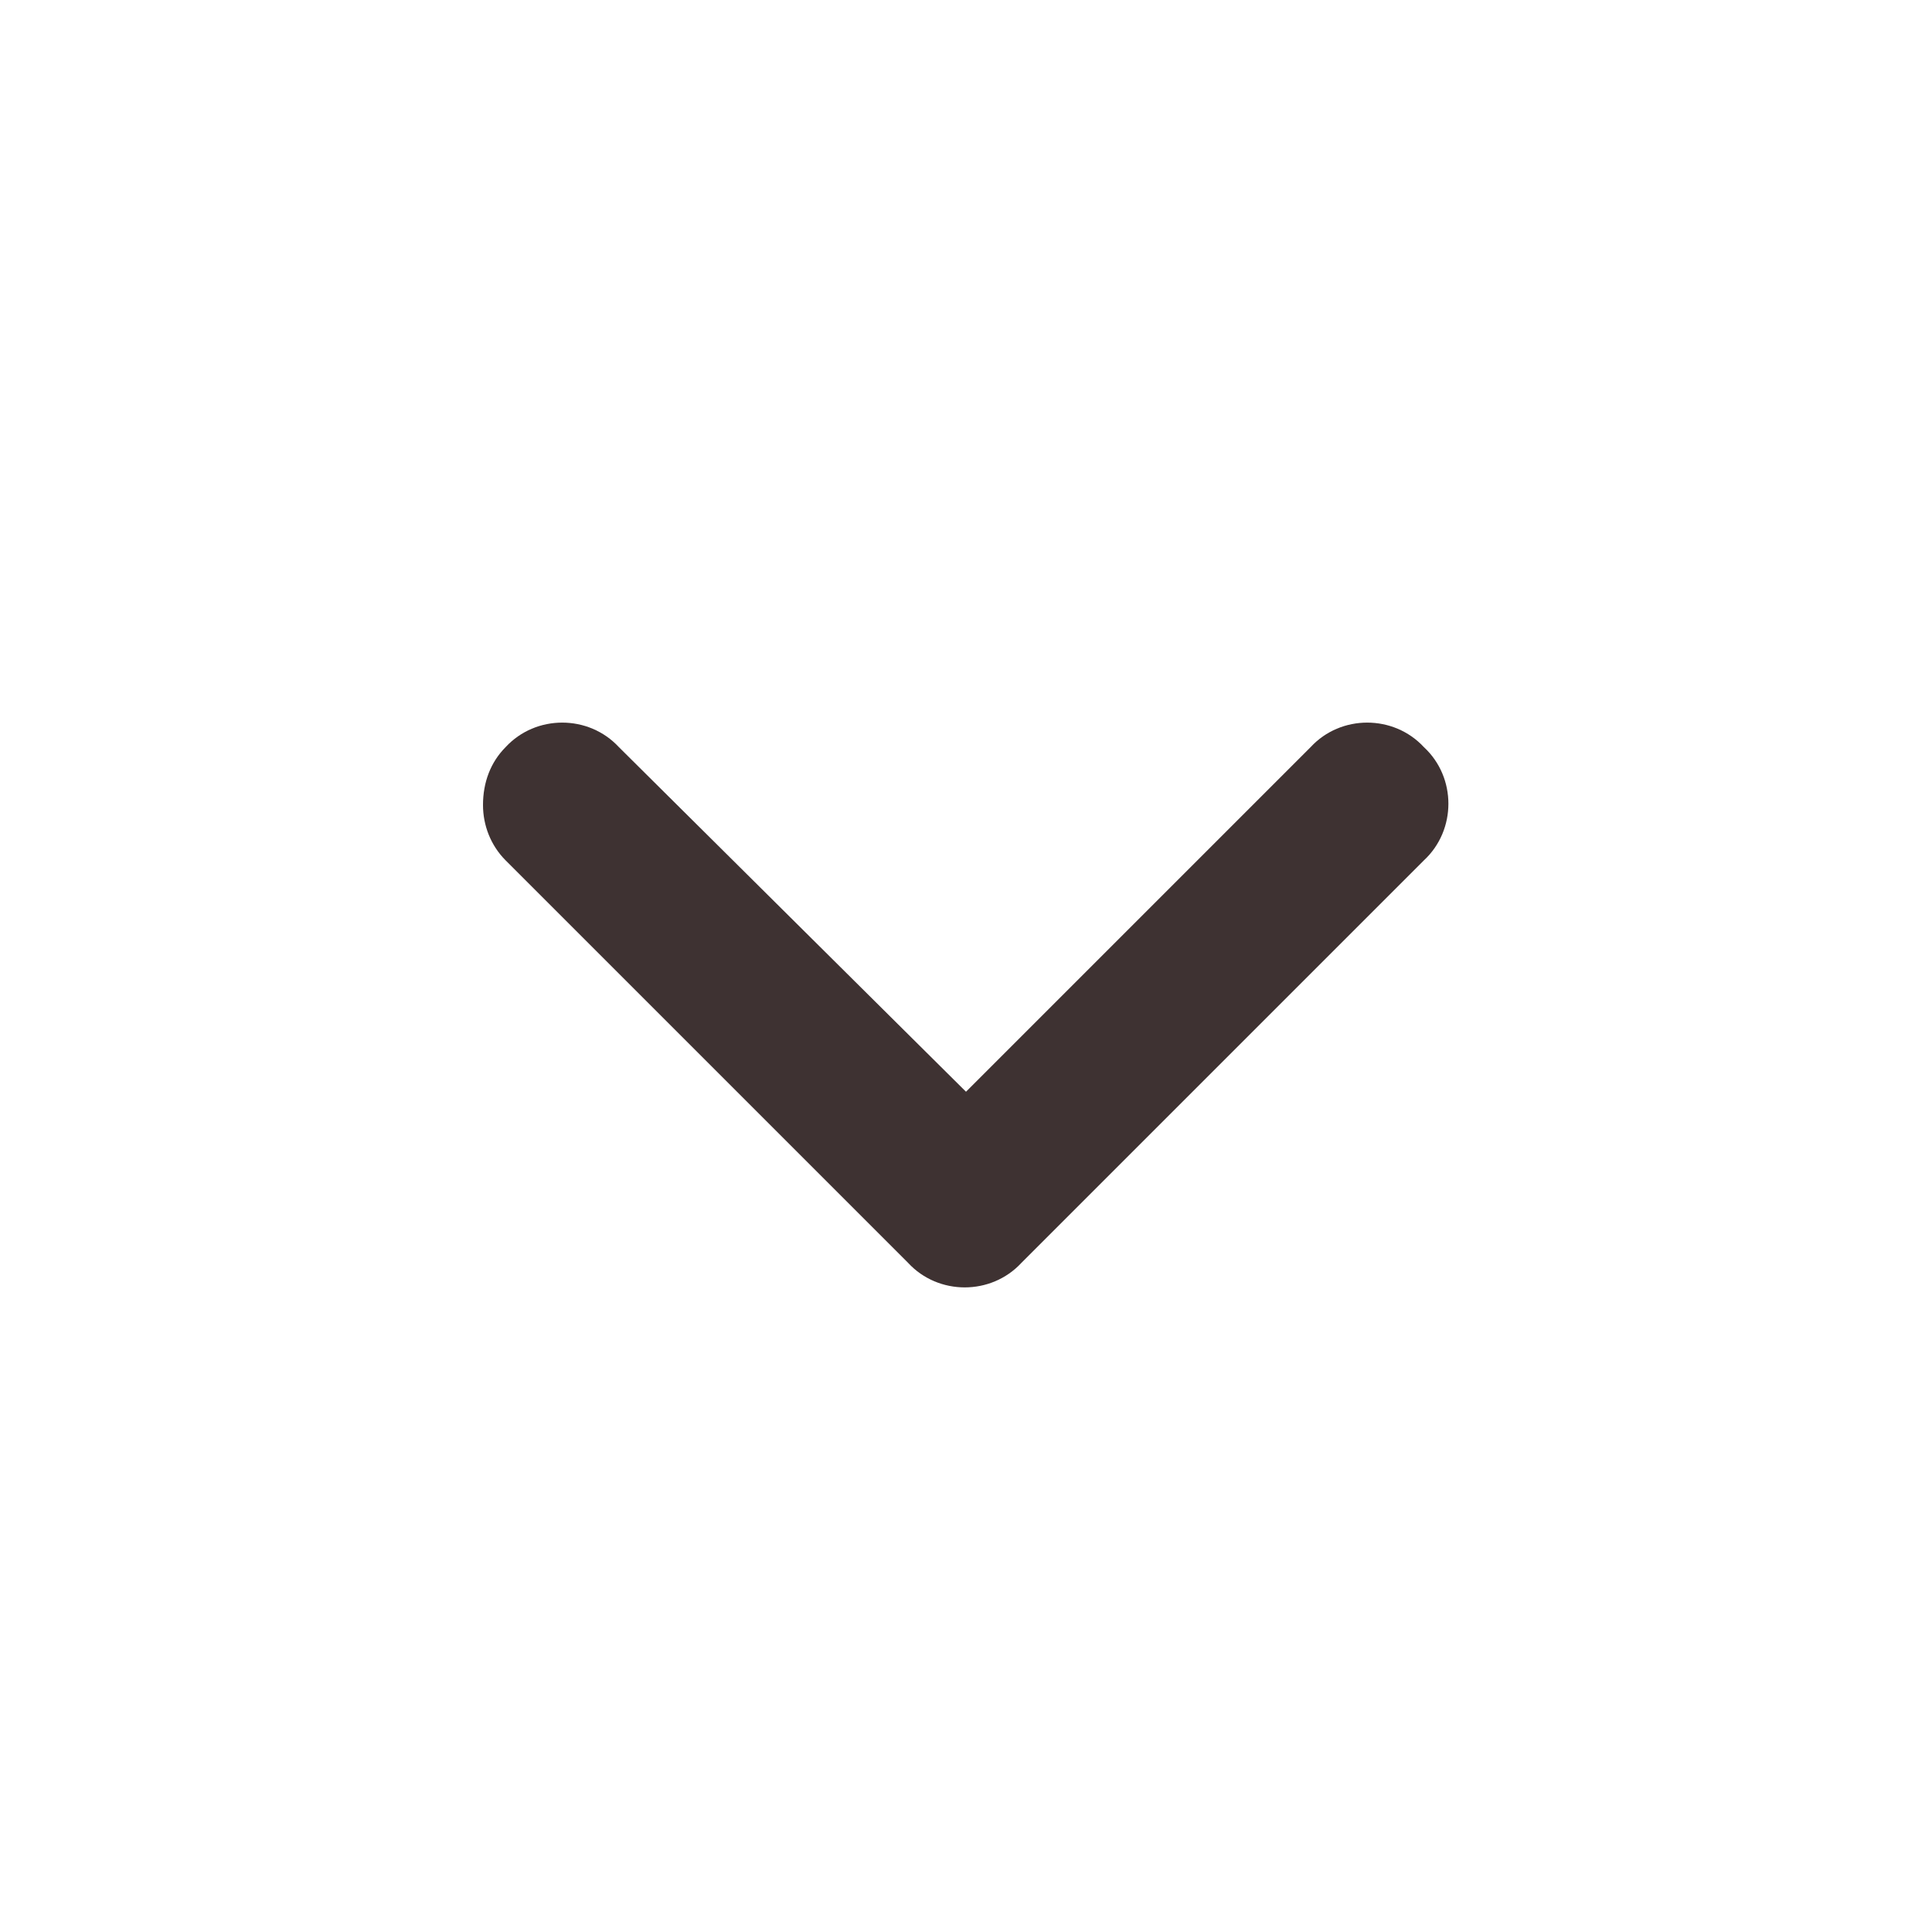 <svg width="24" height="24" viewBox="0 0 24 24" fill="none" xmlns="http://www.w3.org/2000/svg">
<path d="M6 10C6 9.719 6.094 9.469 6.281 9.281C6.656 8.875 7.312 8.875 7.688 9.281L12 13.562L16.281 9.281C16.656 8.875 17.312 8.875 17.688 9.281C18.094 9.656 18.094 10.312 17.688 10.688L12.688 15.688C12.312 16.094 11.656 16.094 11.281 15.688L6.281 10.688C6.094 10.5 6 10.25 6 10Z" fill="#3E3232"/>
</svg>

